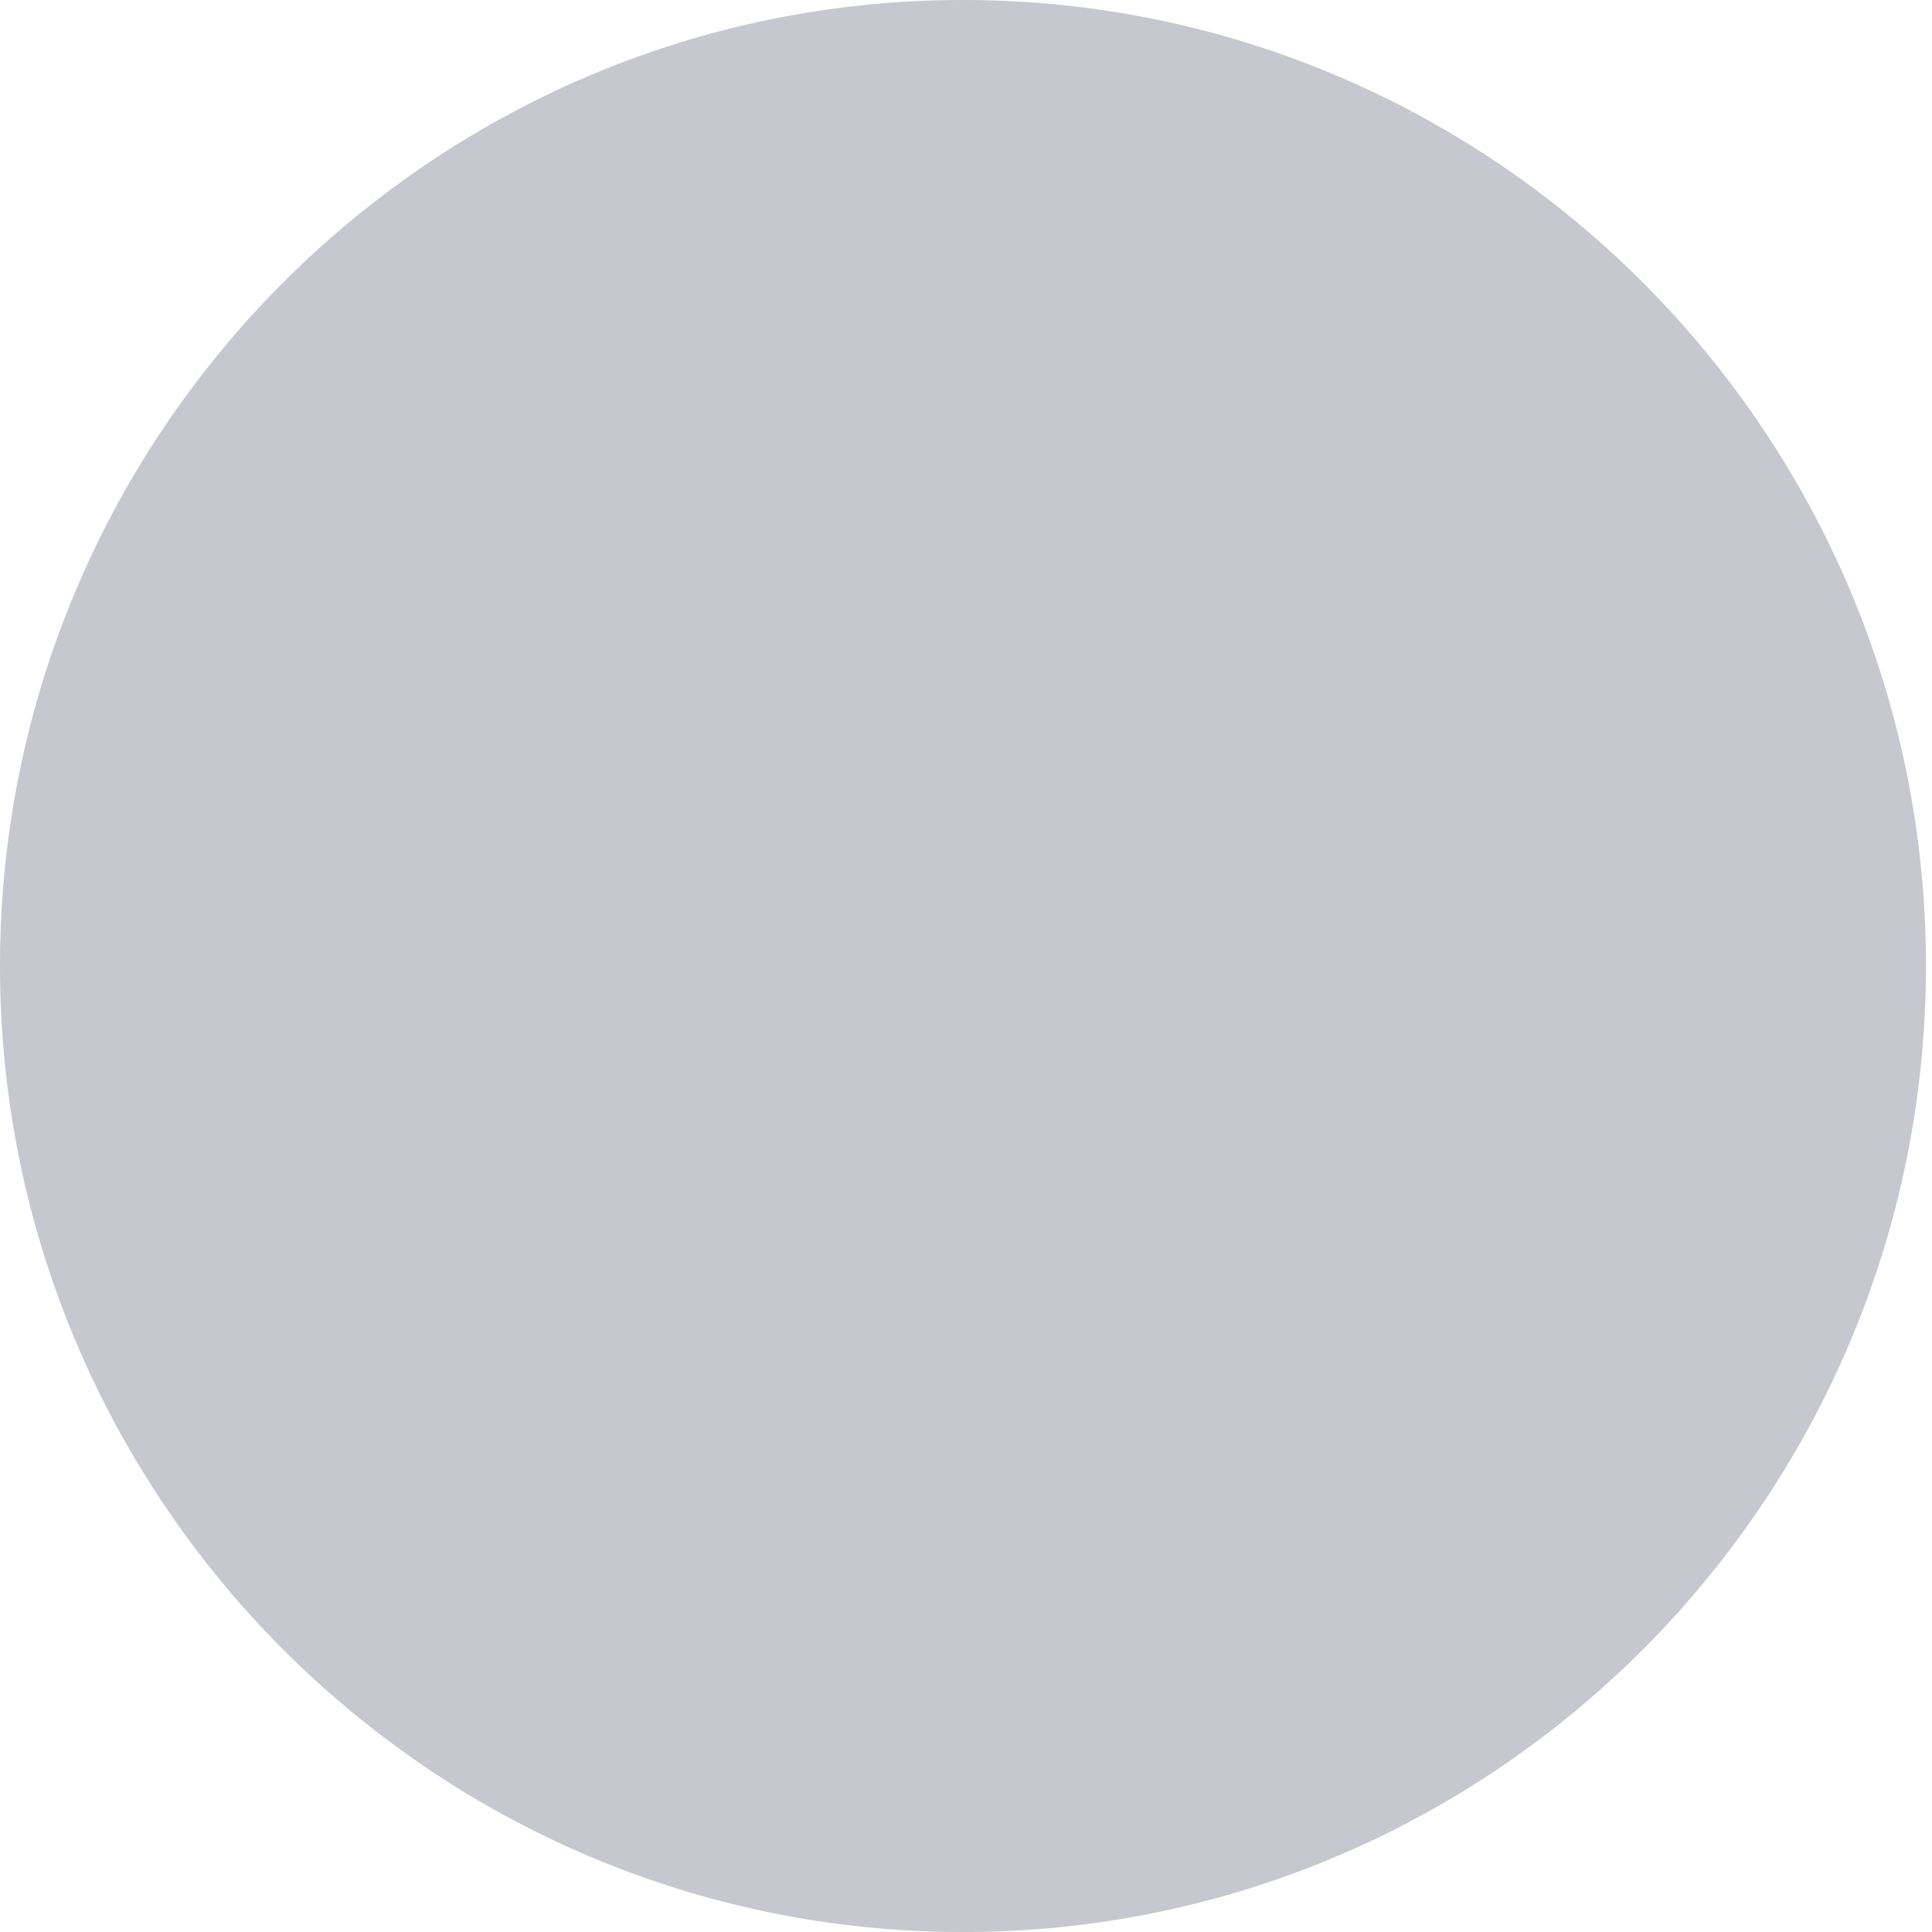 <svg width="40" height="40" viewBox="0 0 40 40" fill="none" xmlns="http://www.w3.org/2000/svg">
<path d="M0 20C0 8.989 8.926 0 19.938 0V0C30.949 0 39.875 8.989 39.875 20V20C39.875 31.011 30.949 40 19.938 40V40C8.926 40 0 31.011 0 20V20Z" fill="#1F2041" fill-opacity="0.25"/>
</svg>
